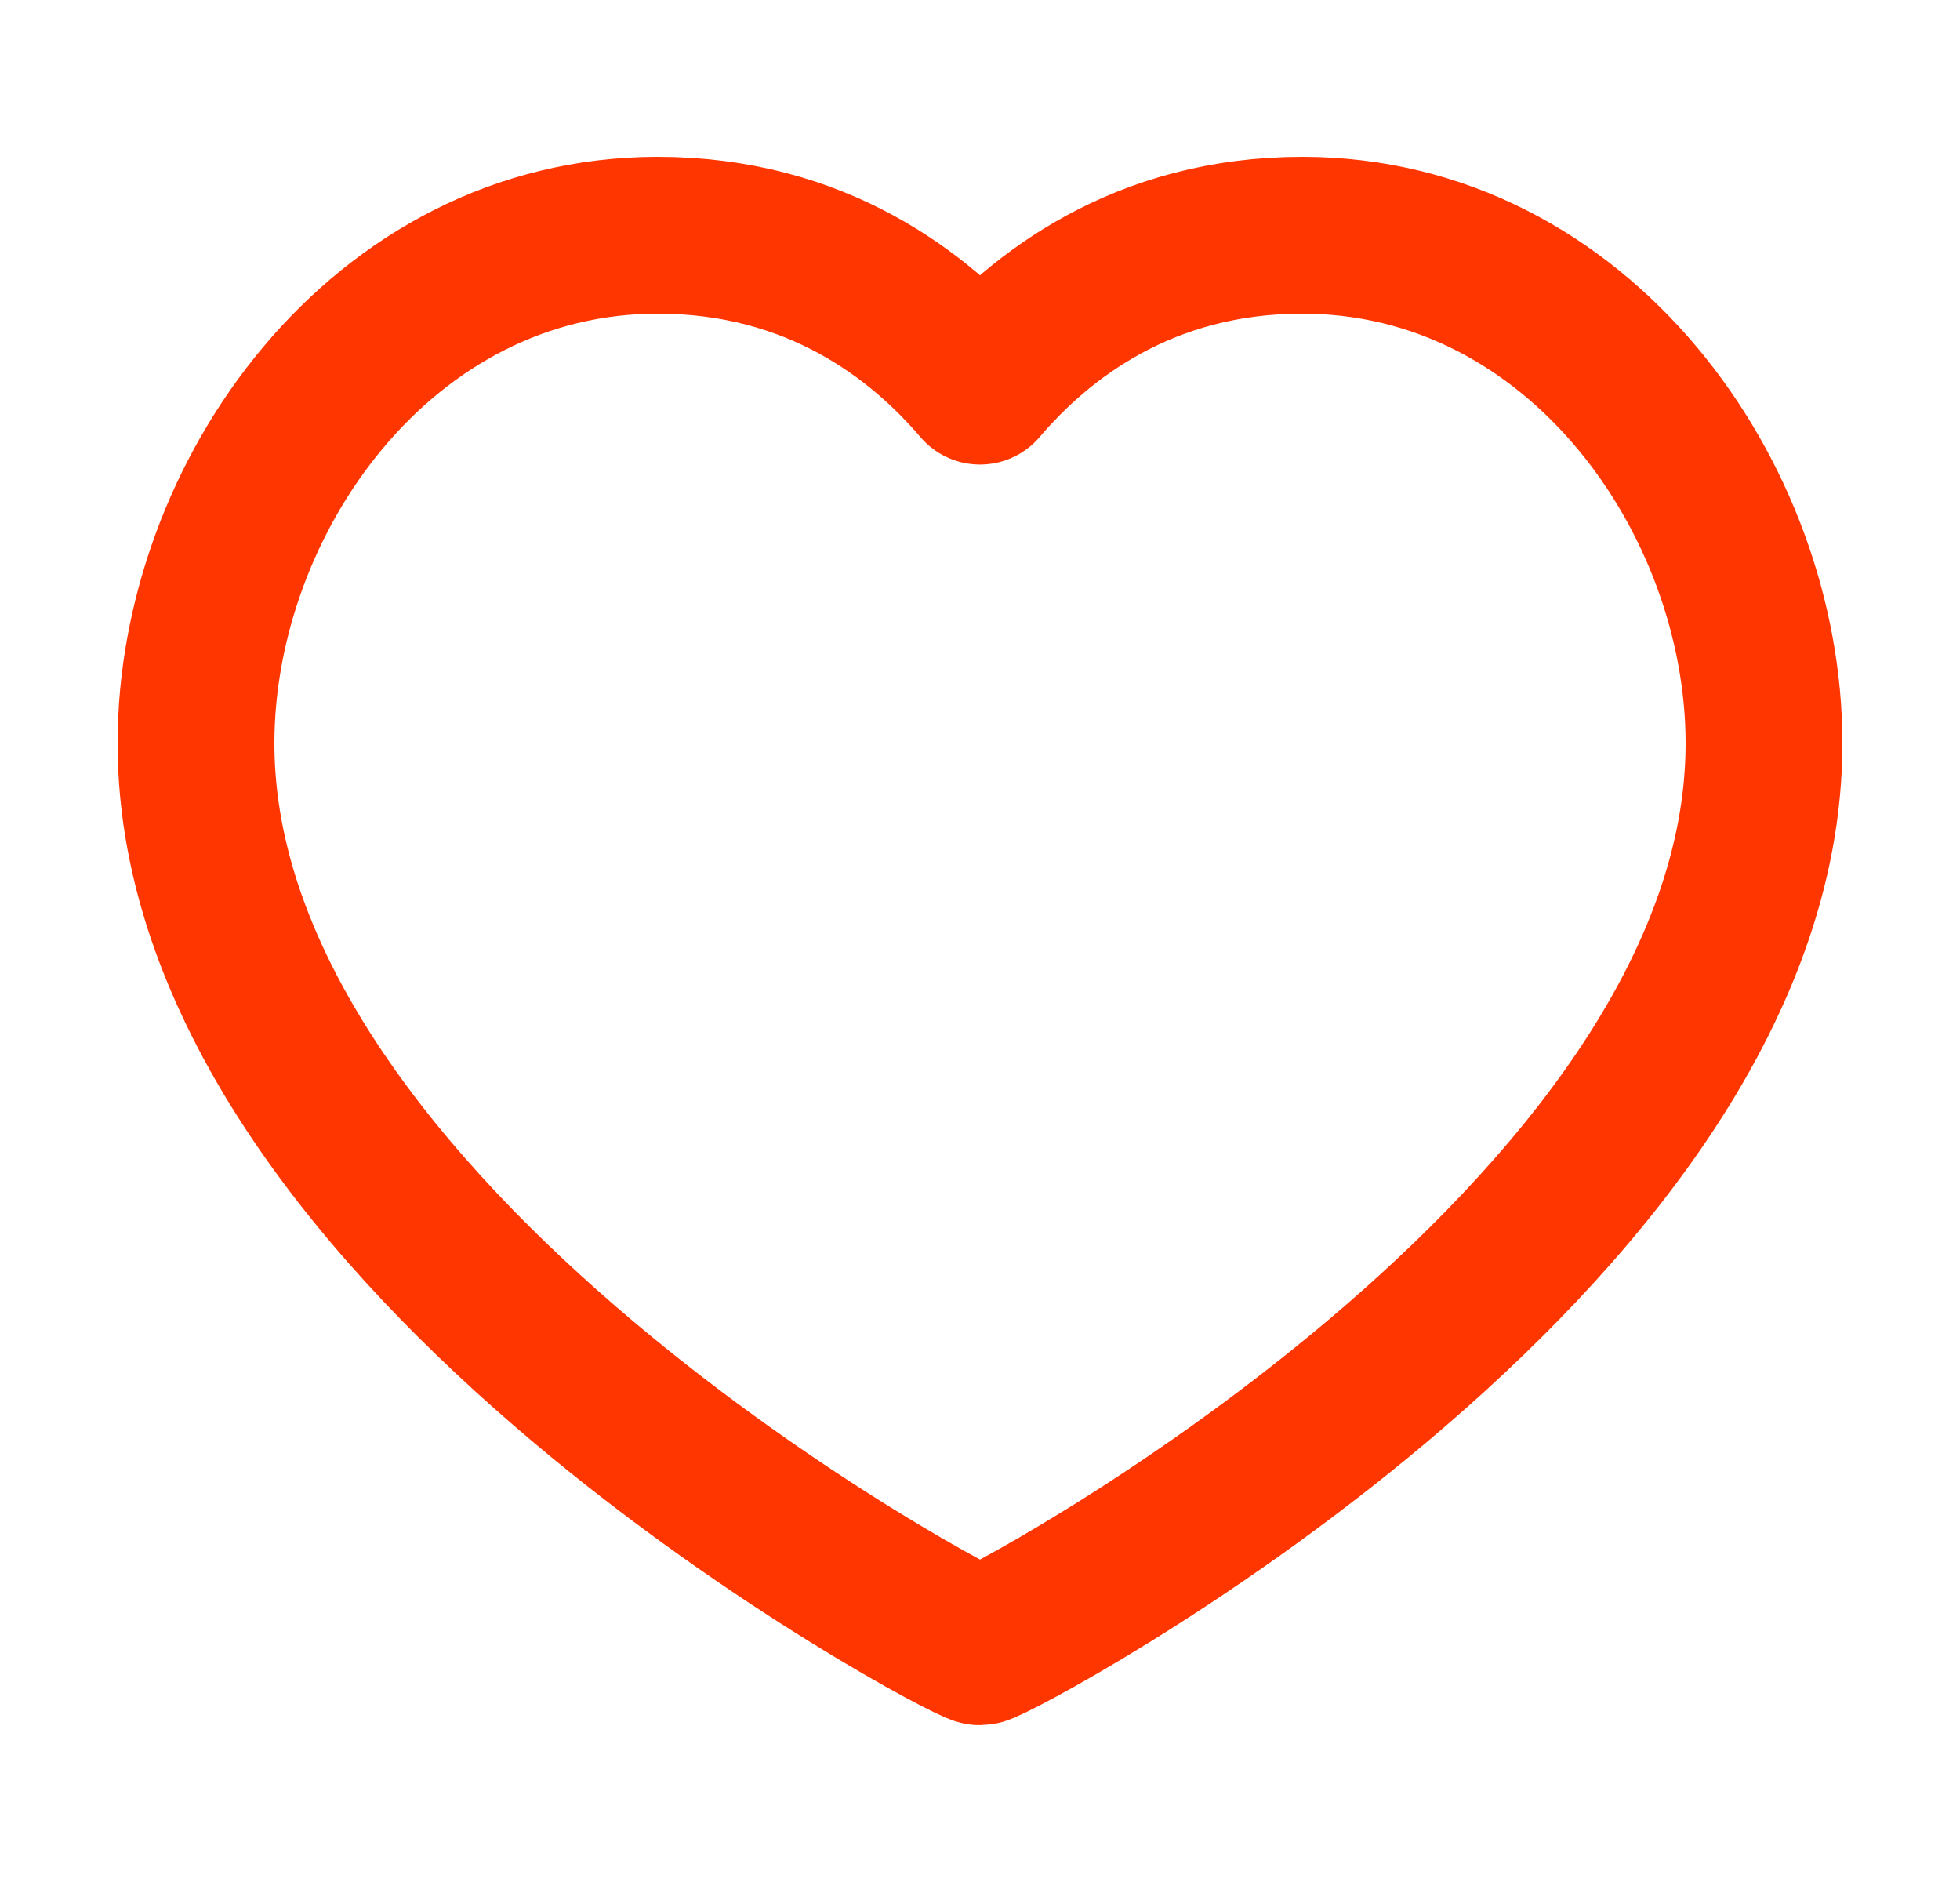 <svg width="25" height="24" viewBox="0 0 25 24" fill="none" xmlns="http://www.w3.org/2000/svg">
<path d="M16.611 3C20.133 3 22.5 6.353 22.5 9.48C22.5 15.814 12.678 21 12.5 21C12.322 21 2.5 15.814 2.5 9.48C2.5 6.353 4.867 3 8.389 3C10.411 3 11.733 4.024 12.5 4.924C13.267 4.024 14.589 3 16.611 3Z" stroke="#FF3600" stroke-width="2" stroke-linecap="round" stroke-linejoin="round"/>
</svg>
